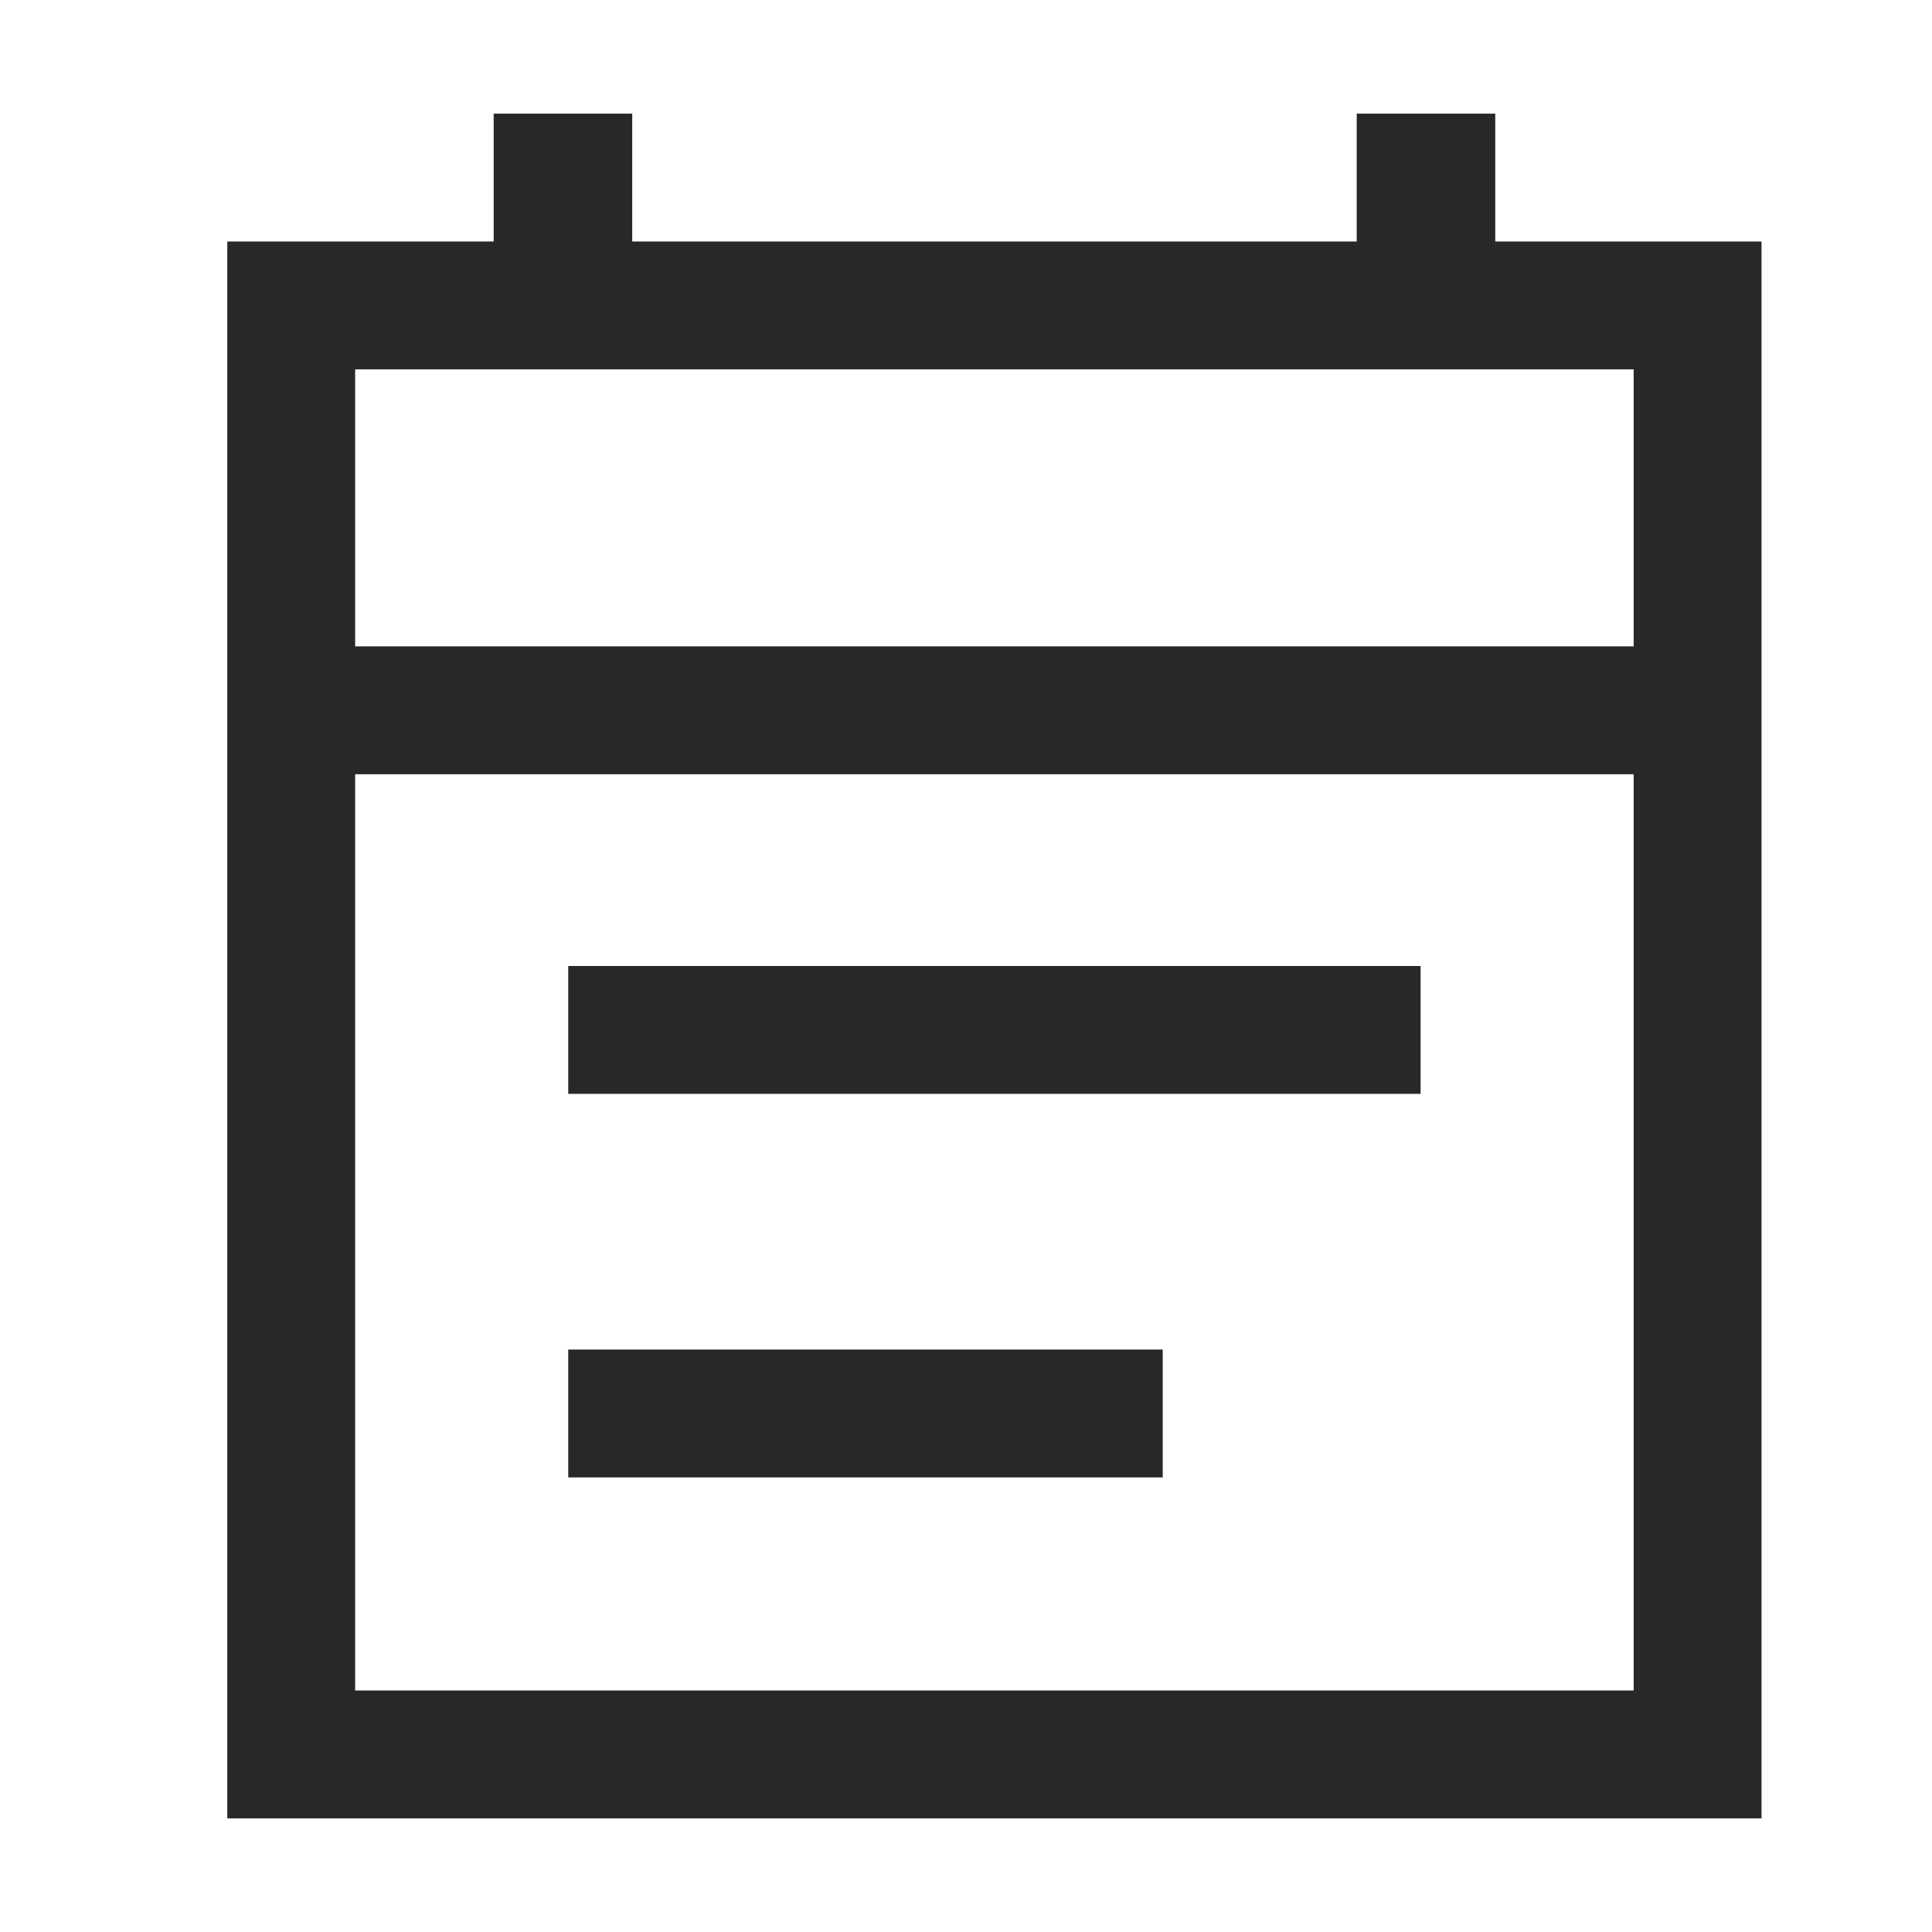 <svg xmlns="http://www.w3.org/2000/svg" width="34" height="34" viewBox="0 0 34 34">
  <g id="Group_19770" data-name="Group 19770" transform="translate(-125 -335)">
    <rect id="Rectangle_11025" data-name="Rectangle 11025" width="34" height="34" transform="translate(125 335)" fill="#282828" opacity="0"/>
    <path id="event_note_FILL0_wght400_GRAD0_opsz48" d="M126,193.25V191h15v2.25Zm0,6.75v-2.25h10.462V200Zm-6,6V178.25h4.688V176h2.438v2.25h12.75V176h2.438v2.25H147V206Zm2.25-2.25h22.5V187.625h-22.5Zm0-18.375h22.5V180.5h-22.5Zm0,0v0Z" transform="translate(9 161)" fill="#282828"/>
  </g>
</svg>
